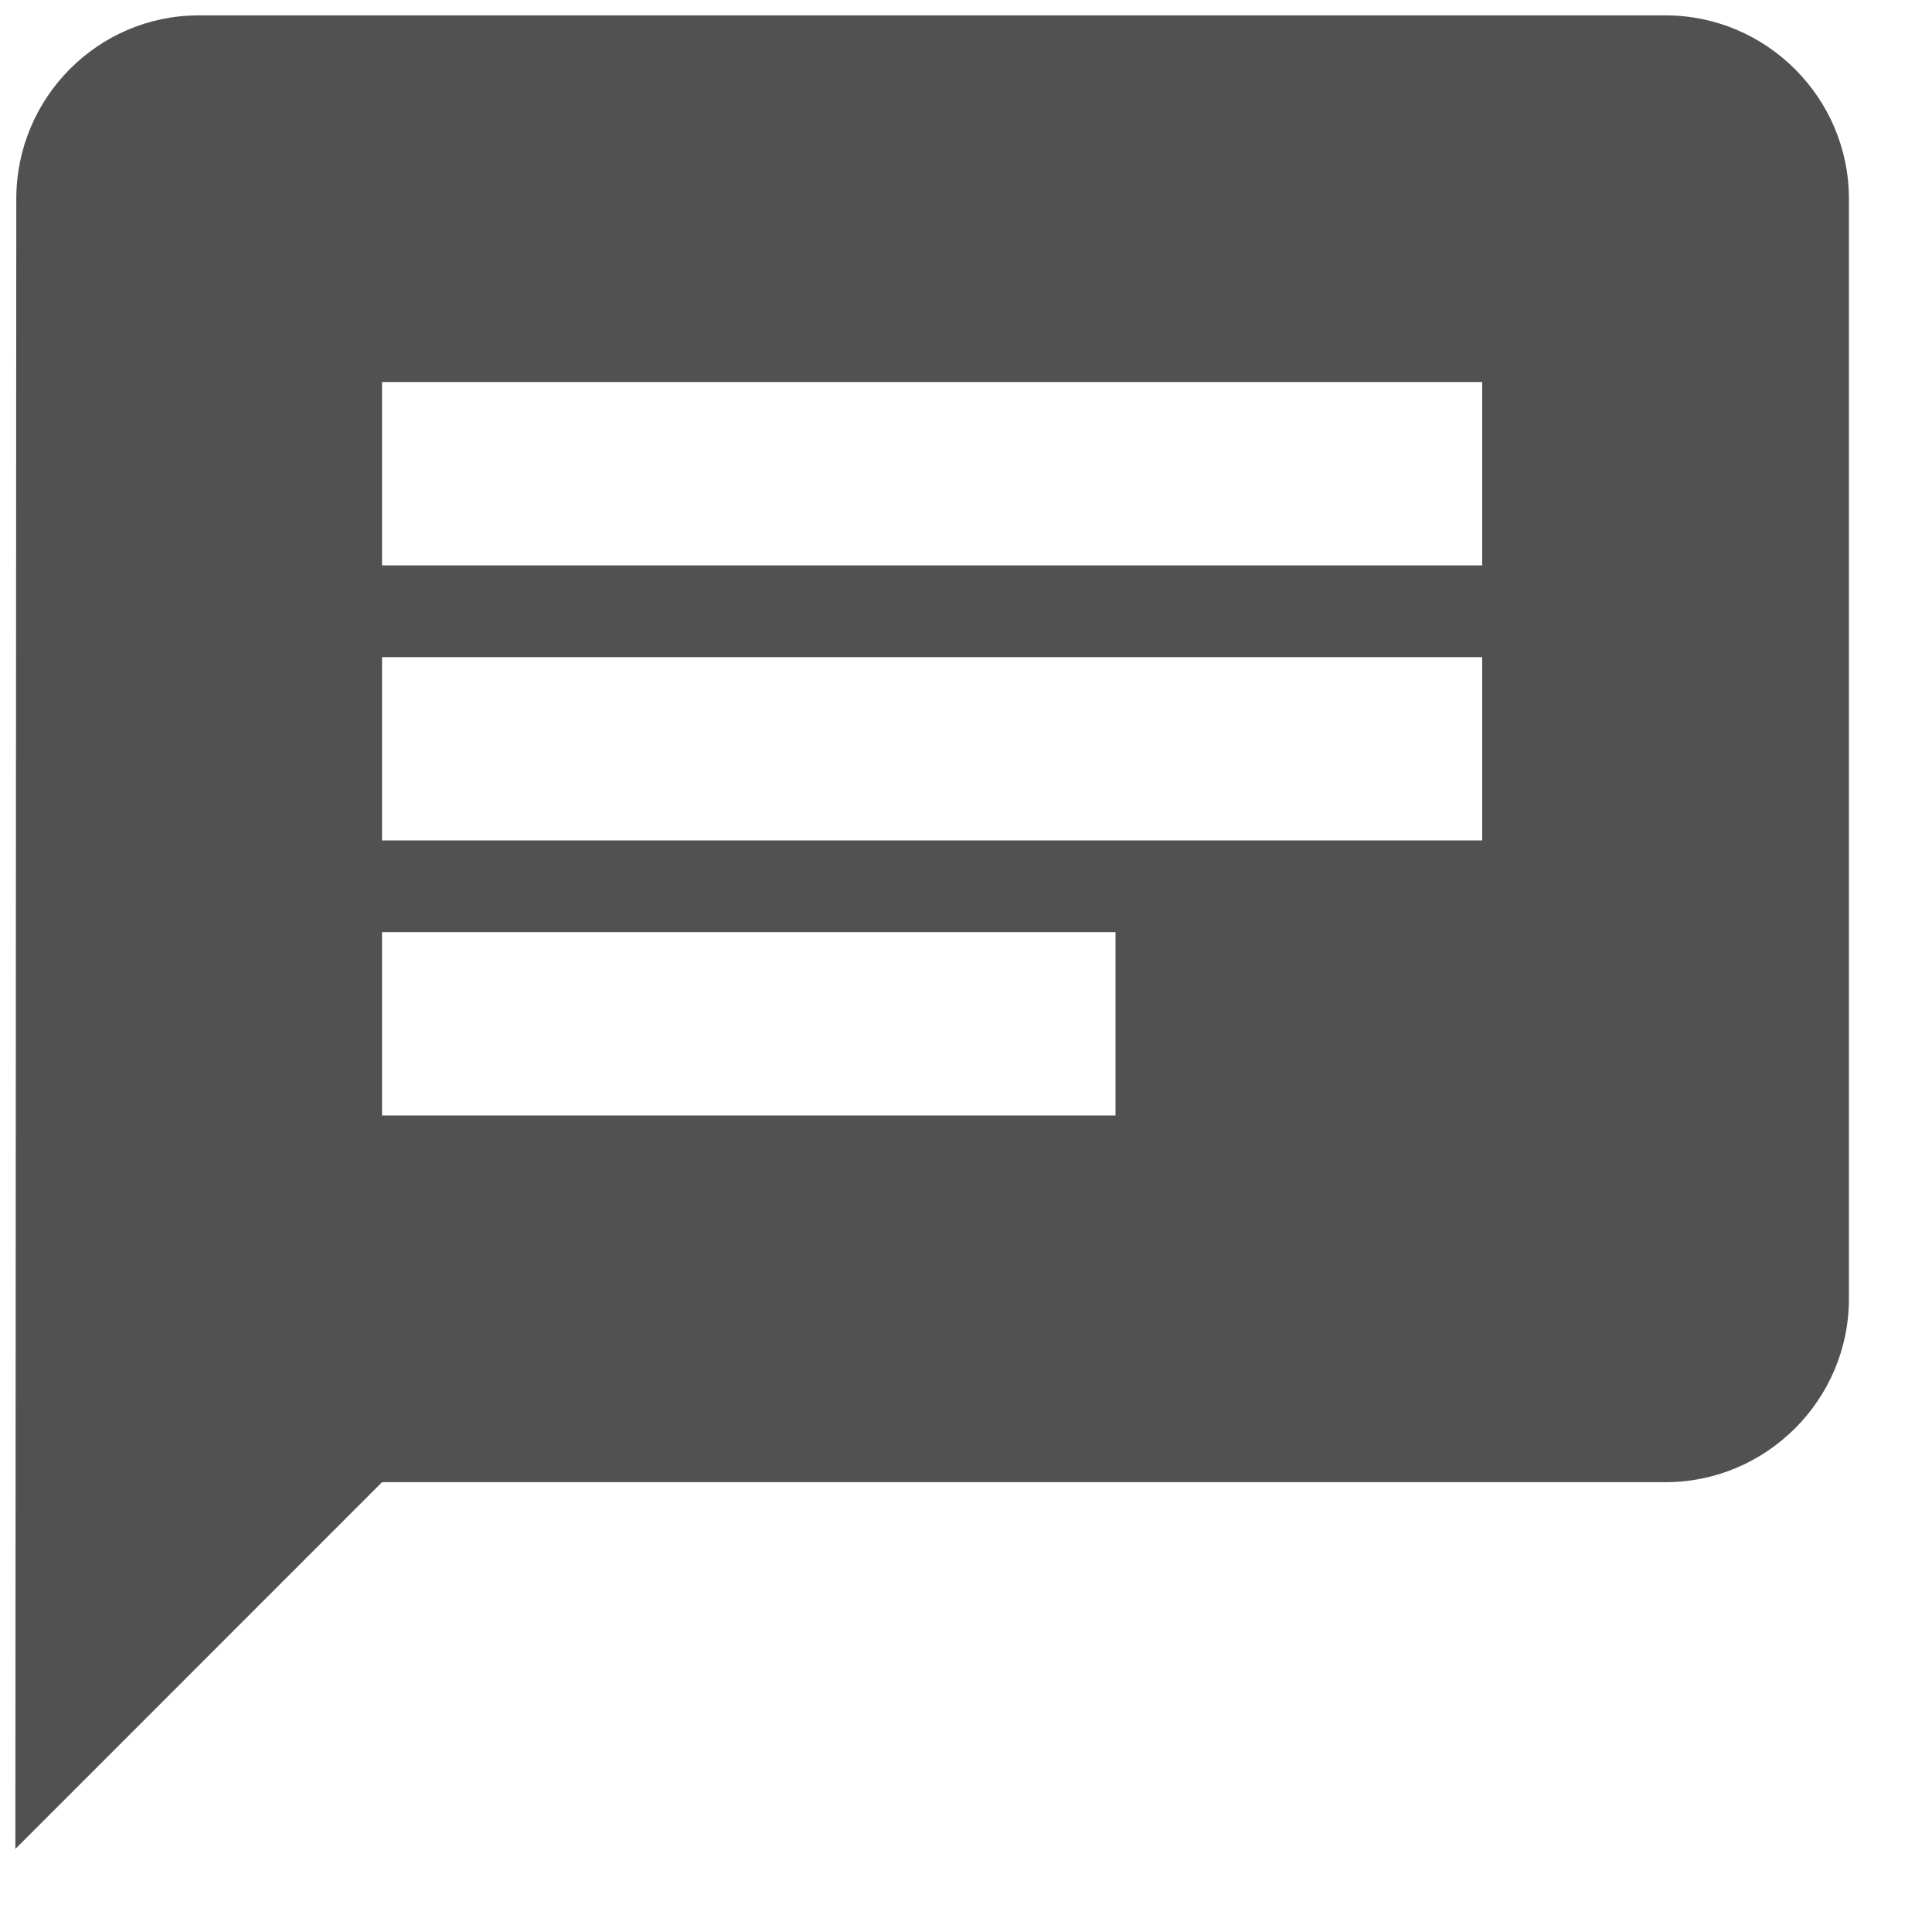 <svg width="23" height="23" viewBox="0 0 23 23" fill="none" xmlns="http://www.w3.org/2000/svg">
<path d="M19.828 0.183H2.366C1.165 0.183 0.194 1.165 0.194 2.366L0.183 22.011L4.548 17.645H19.828C21.029 17.645 22.011 16.663 22.011 15.462V2.366C22.011 1.165 21.029 0.183 19.828 0.183ZM4.548 7.823H17.645V10.005H4.548V7.823ZM13.28 13.28H4.548V11.097H13.28V13.28ZM17.645 6.731H4.548V4.548H17.645V6.731Z" fill="#515151"/>
</svg>
